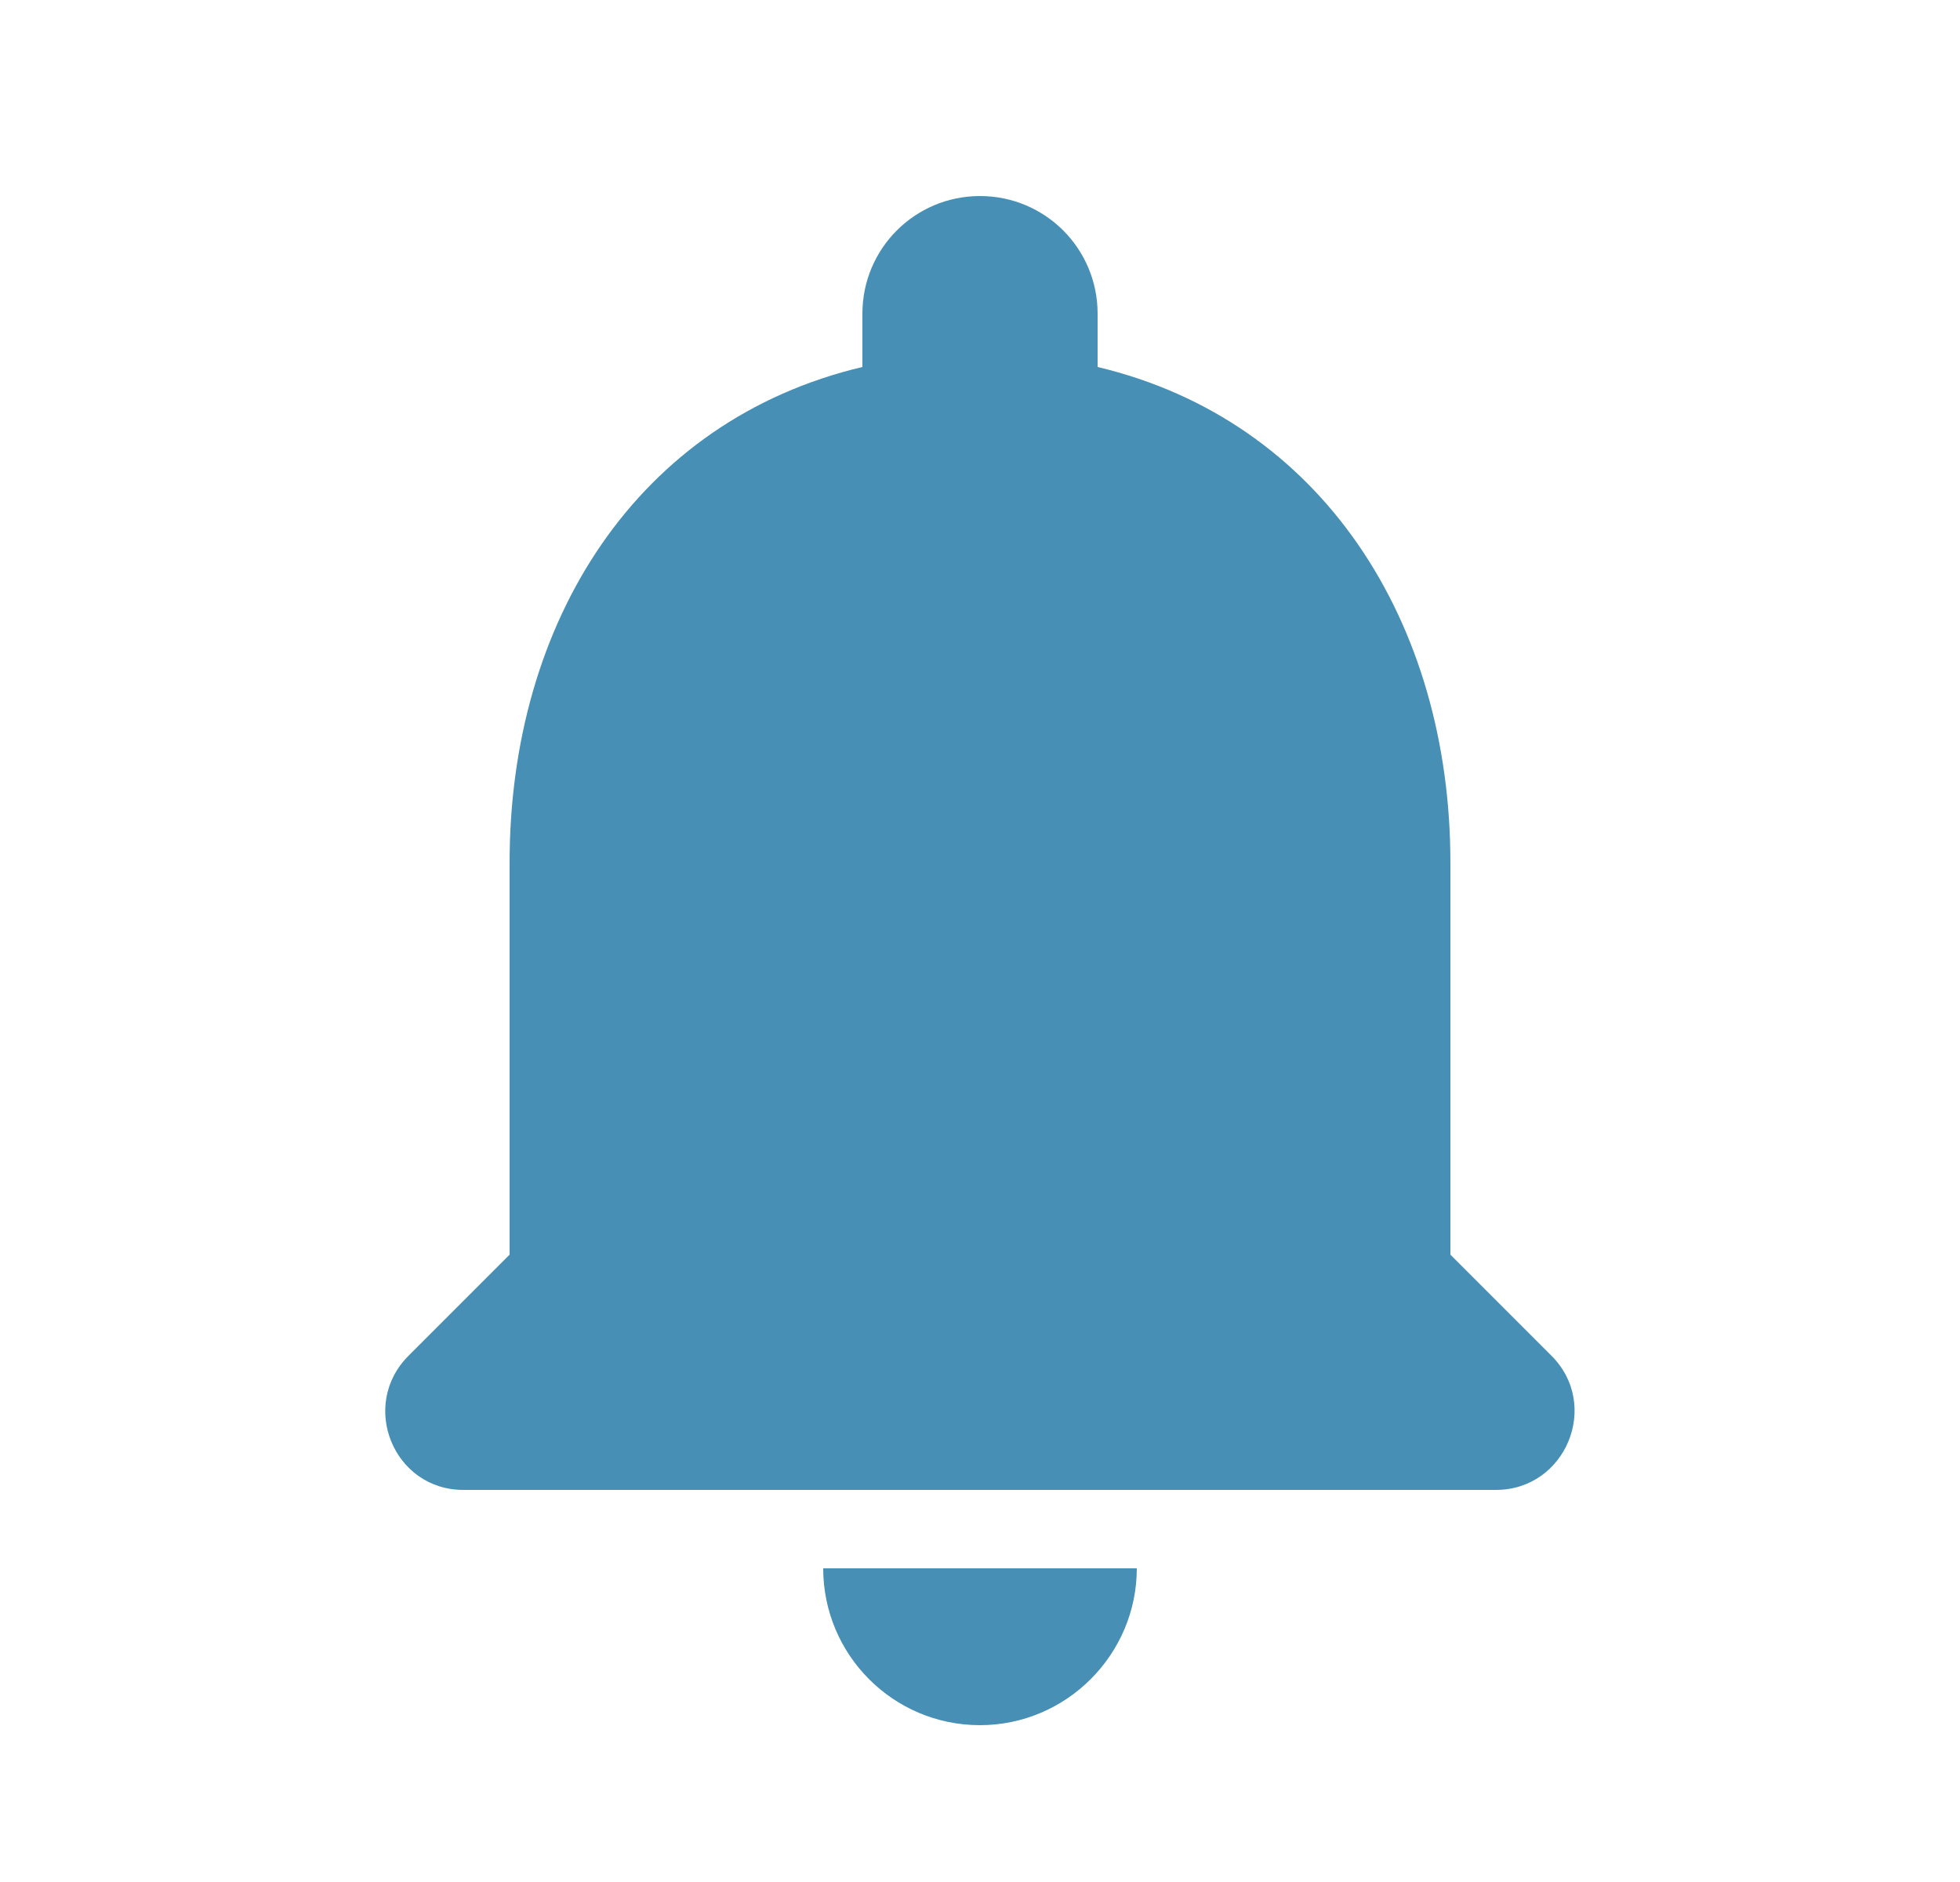 <svg width="25" height="24" viewBox="0 0 25 24" fill="none" xmlns="http://www.w3.org/2000/svg">
<g clip-path="url(#clip0_1574_11332)">
<path d="M12.5 22C13.6 22 14.5 21.1 14.5 20H10.5C10.5 21.1 11.39 22 12.5 22ZM18.5 16V11C18.5 7.93 16.86 5.36 14 4.68V4C14 3.17 13.33 2.5 12.5 2.5C11.67 2.5 11 3.17 11 4V4.68C8.13 5.36 6.5 7.92 6.5 11V16L5.21 17.29C4.58 17.92 5.02 19 5.91 19H19.08C19.97 19 20.42 17.92 19.79 17.29L18.5 16Z" fill="#478FB4"/>
</g>
<defs>
<clipPath id="clip0_1574_11332">
<rect width="24" height="24" fill="white" transform="translate(0.5)"/>
</clipPath>
</defs>
</svg>
